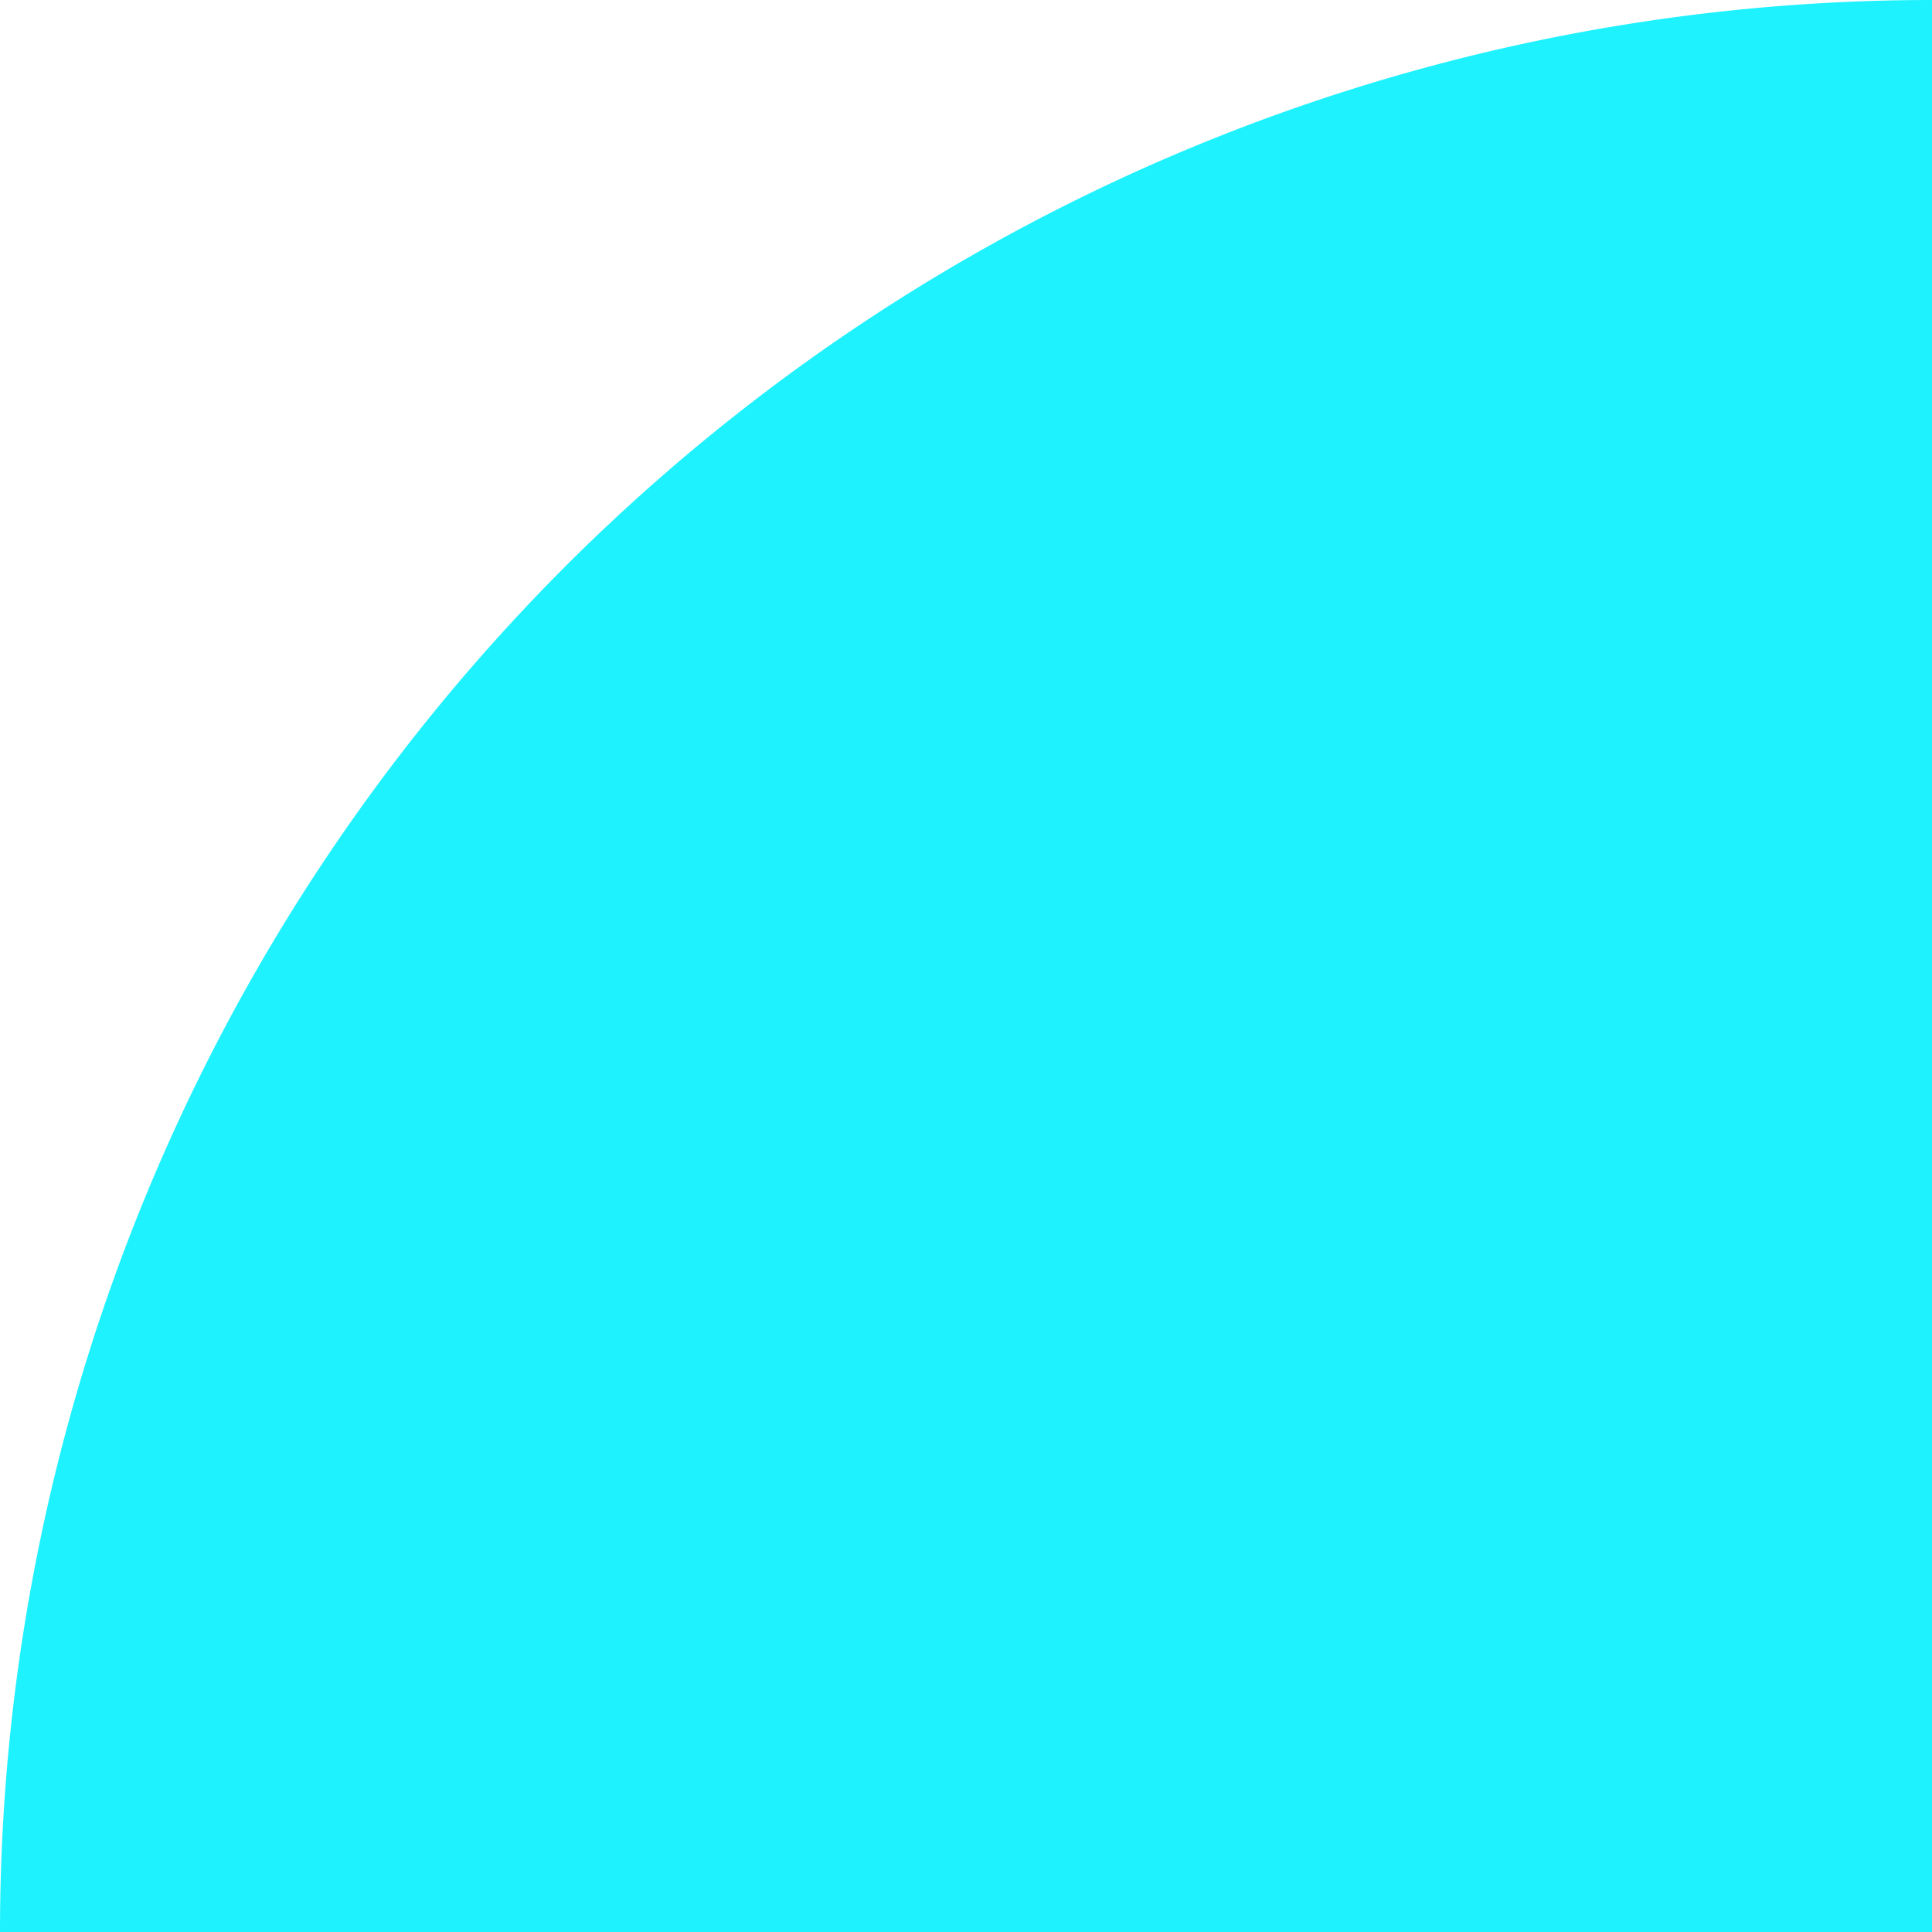<svg xmlns="http://www.w3.org/2000/svg" width="163" height="163" viewBox="0 0 163 163">
  <path id="bottom-right" d="M163,0h0a0,0,0,0,1,0,0V163a0,0,0,0,1,0,0H0a0,0,0,0,1,0,0v0A163,163,0,0,1,163,0Z" fill="#1ff2ff"/>
</svg>
